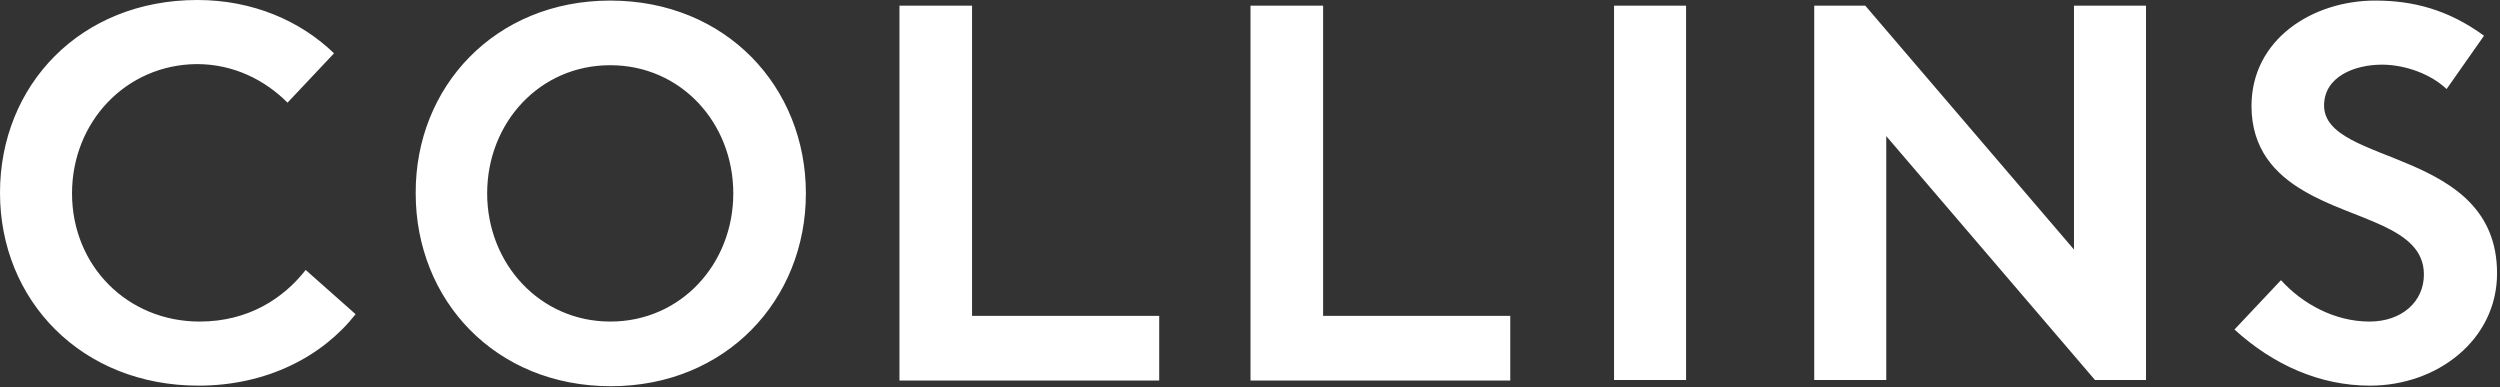 <svg width="613" height="95" viewBox="0 0 613 95" xmlns="http://www.w3.org/2000/svg"><rect x="0" y="0" width="613" height="95" fill="#333333" stroke="none"/><title>collins-logo</title><g fill="none" fill-rule="evenodd"><path d="M17.66 47.42c0 17.8 13.628 31.427 31.29 31.427 11.958 0 20.58-5.702 26.003-12.655L87.19 77.04c-8.065 10.29-21.693 17.52-38.52 17.52C20.025 94.56 0 73.703 0 47.28 0 20.86 19.746 0 48.393 0 62.02 0 73.7 5.145 81.906 13.072L70.503 25.17c-5.562-5.562-13.21-9.456-22.25-9.456-17.382.14-30.593 14.184-30.593 31.705zM149.628.14c28.368 0 47.975 21.136 47.975 47.28 0 26.143-19.607 47.28-47.836 47.28-28.368 0-47.837-21.137-47.837-47.28C101.79 21.275 121.4.14 149.628.14zm0 78.707c17.382 0 30.176-14.184 30.176-31.428S167.01 15.99 149.628 15.99c-17.383 0-30.176 14.184-30.176 31.427 0 17.243 12.932 31.427 30.176 31.427zM306.765 1.39h17.66v76.066h45.89V93.31h-63.69V1.39h.14zm-86.078 0h17.66v76.066h45.89V93.31h-63.69V1.39h.14zm175.076 0h17.66v91.78h-17.66V1.39zm49.088 0h12.516l51.174 59.796V1.39h17.66v91.78h-12.515L462.51 33.374V93.17h-17.66V1.39zm114.446 67.306c5.285 5.84 13.21 10.15 21.694 10.15 7.926 0 13.35-4.866 13.35-11.54 0-11.82-17.105-13.212-29.342-20.443-7.23-4.172-12.933-10.43-12.933-20.86C552.065 9.596 567.085.14 582.38.14c9.317 0 17.94 2.224 26.7 8.62l-9.178 13.073c-3.616-3.477-9.873-5.98-15.853-5.98-6.676 0-14.185 2.92-14.185 10.012 0 14.88 42.413 10.29 42.413 41.162 0 16.27-14.6 27.534-31.15 27.534-12.375 0-23.778-5.145-33.234-13.766l11.402-12.098z" fill="#ffffff"/></g></svg>
